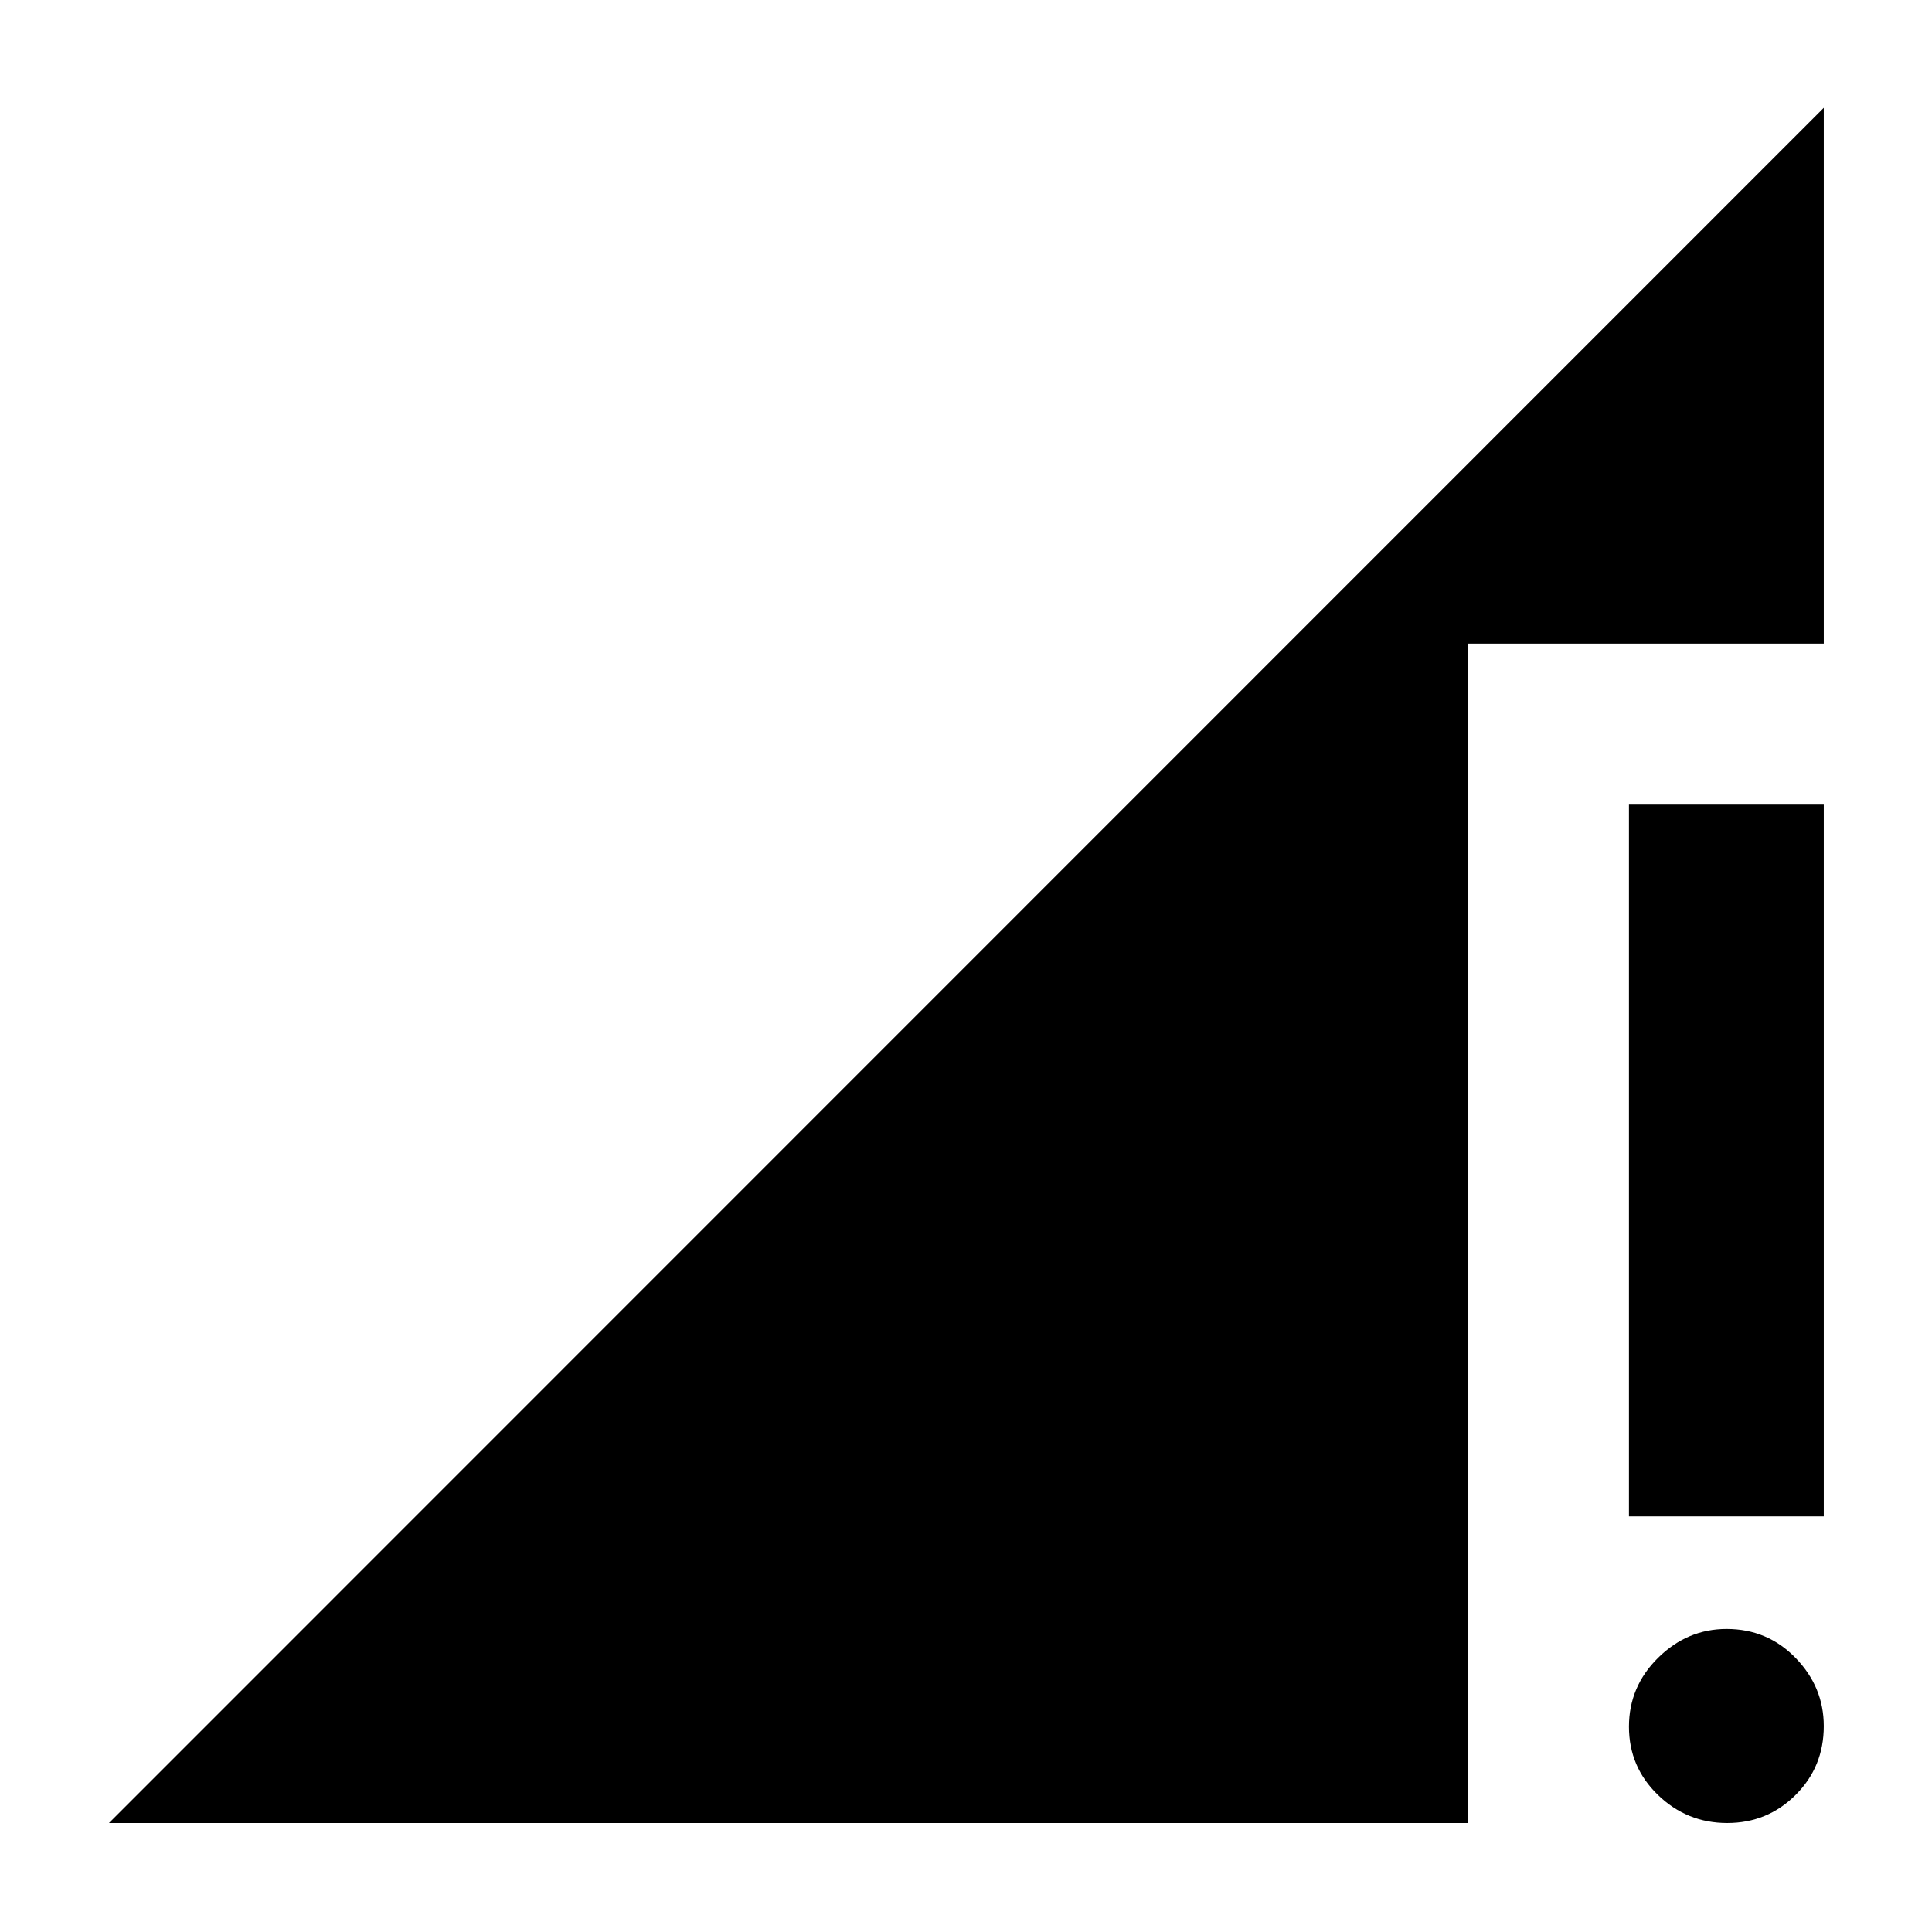 <svg xmlns="http://www.w3.org/2000/svg" height="40" viewBox="0 -960 960 960" width="40"><path d="m54.15-54.15 852.08-852.27v266.25H729.42v586.02H54.15Zm804.08 0q-19.98 0-34.4-13.94-14.41-13.94-14.41-33.92 0-19.99 14.53-34.28 14.52-14.29 34-14.29 20.27 0 34.27 14.4 14.01 14.41 14.01 33.88 0 20.27-14.01 34.21-14 13.94-33.99 13.94Zm-48.81-152.36v-353.66h96.81v353.66h-96.81Z"/></svg>